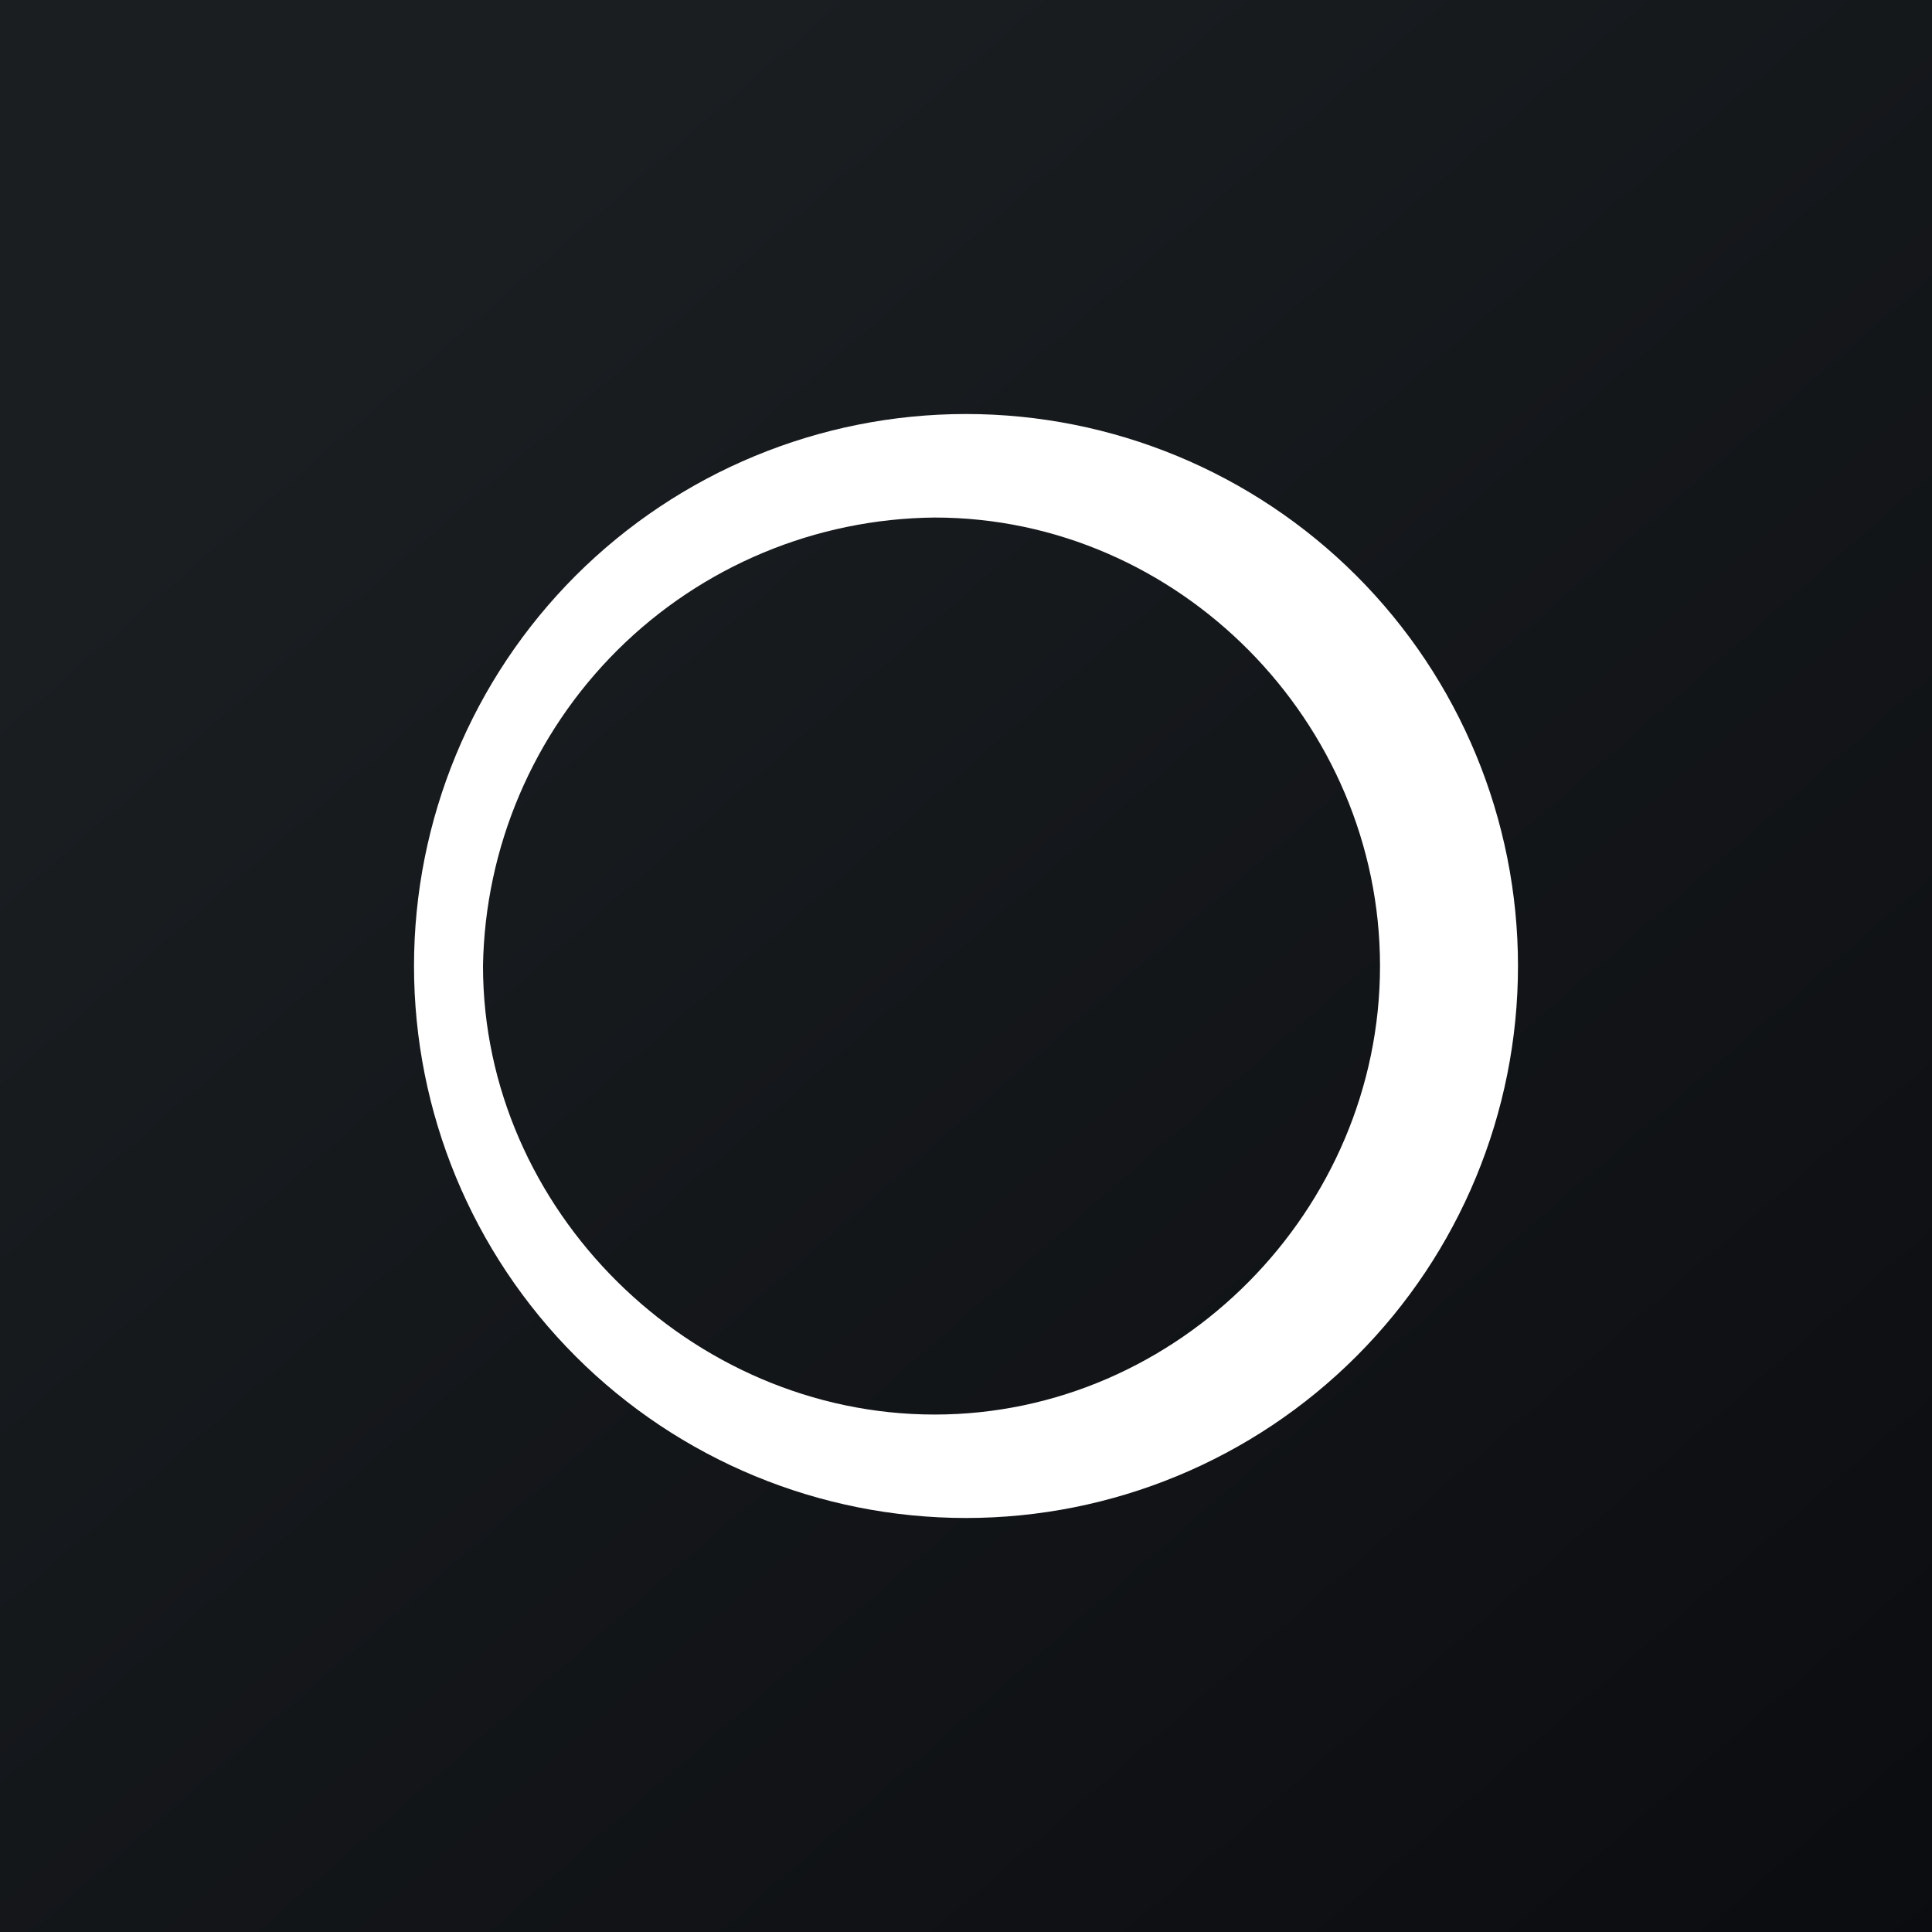 <svg width="24" height="24" viewBox="0 0 24 24" fill="none" xmlns="http://www.w3.org/2000/svg">
<rect x="0" y="0" width="24" height="24" fill="#808080" stroke="none"/>
<g clip-path="url(#clip0_31_7226)">
<path d="M0 0H24V24H0V0Z" fill="url(#paint0_linear_31_7226)"/>
<path d="M12 5.143C13.819 5.143 15.563 5.866 16.849 7.151C18.135 8.437 18.857 10.182 18.857 12C18.857 13.819 18.135 15.563 16.849 16.849C15.563 18.135 13.819 18.857 12 18.857C10.181 18.857 8.437 18.135 7.151 16.849C5.865 15.563 5.143 13.819 5.143 12C5.143 10.182 5.865 8.437 7.151 7.151C8.437 5.866 10.181 5.143 12 5.143ZM11.61 17.572C14.64 17.572 17.143 15.03 17.143 12C17.143 8.97 14.64 6.429 11.61 6.429C10.133 6.443 8.72 7.033 7.672 8.074C6.625 9.115 6.024 10.524 6 12C6 15.03 8.58 17.572 11.61 17.572Z" fill="white"/>
</g>
<defs>
<linearGradient id="paint0_linear_31_7226" x1="4.466" y1="4.161" x2="29.207" y2="32.58" gradientUnits="userSpaceOnUse">
<stop stop-color="#1A1E21"/>
<stop offset="1" stop-color="#06060A"/>
</linearGradient>
<clipPath id="clip0_31_7226">
<rect width="24" height="24" fill="white"/>
</clipPath>
</defs>
</svg>
